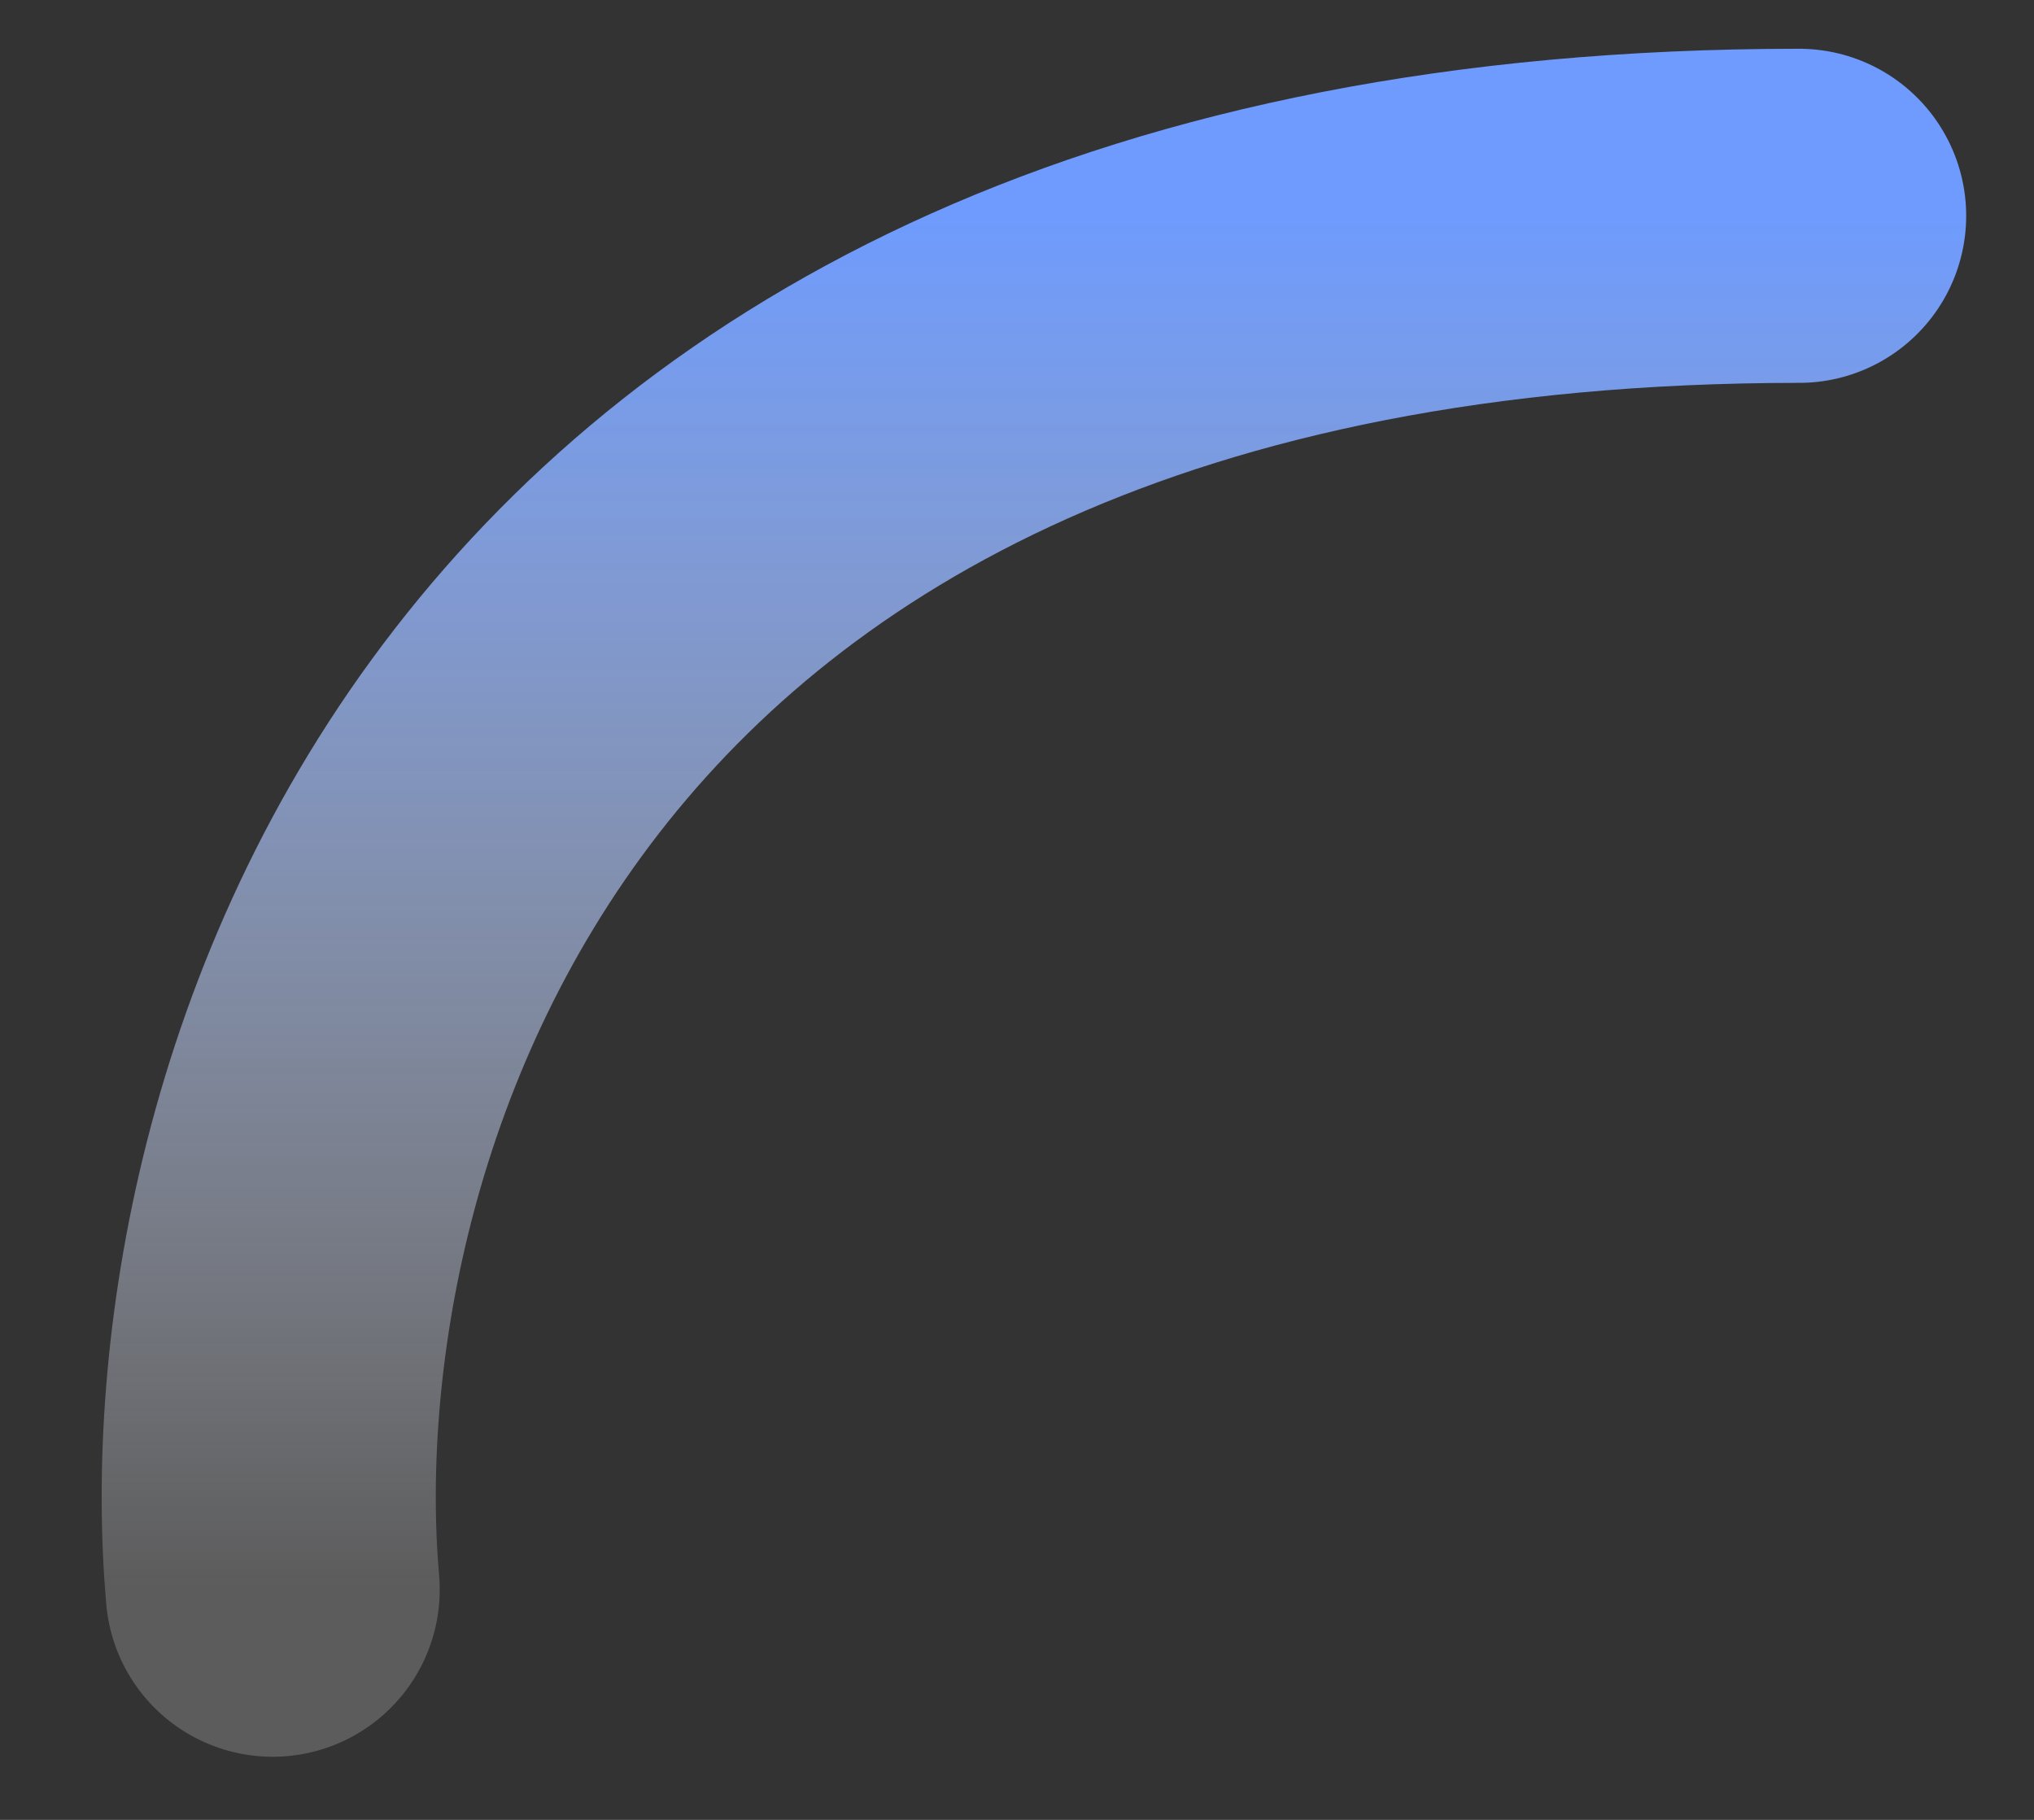 <svg width="19" height="17" viewBox="0 0 19 17" fill="none" xmlns="http://www.w3.org/2000/svg">
<rect x="0" y="0" width="19" height="17" fill="#333333" stroke="none"/>
<path d="M2.547 14.85C2.173 10.572 4.501 2.016 16.806 2.016" stroke="url(#paint0_linear_37_2277)" stroke-width="3.121" stroke-linecap="round"/>
<defs>
<linearGradient id="paint0_linear_37_2277" x1="9.658" y1="2.016" x2="9.658" y2="14.85" gradientUnits="userSpaceOnUse">
<stop stop-color="#6E9BFD"/>
<stop offset="1" stop-color="#FEFDFF" stop-opacity="0.2"/>
</linearGradient>
</defs>
</svg>
